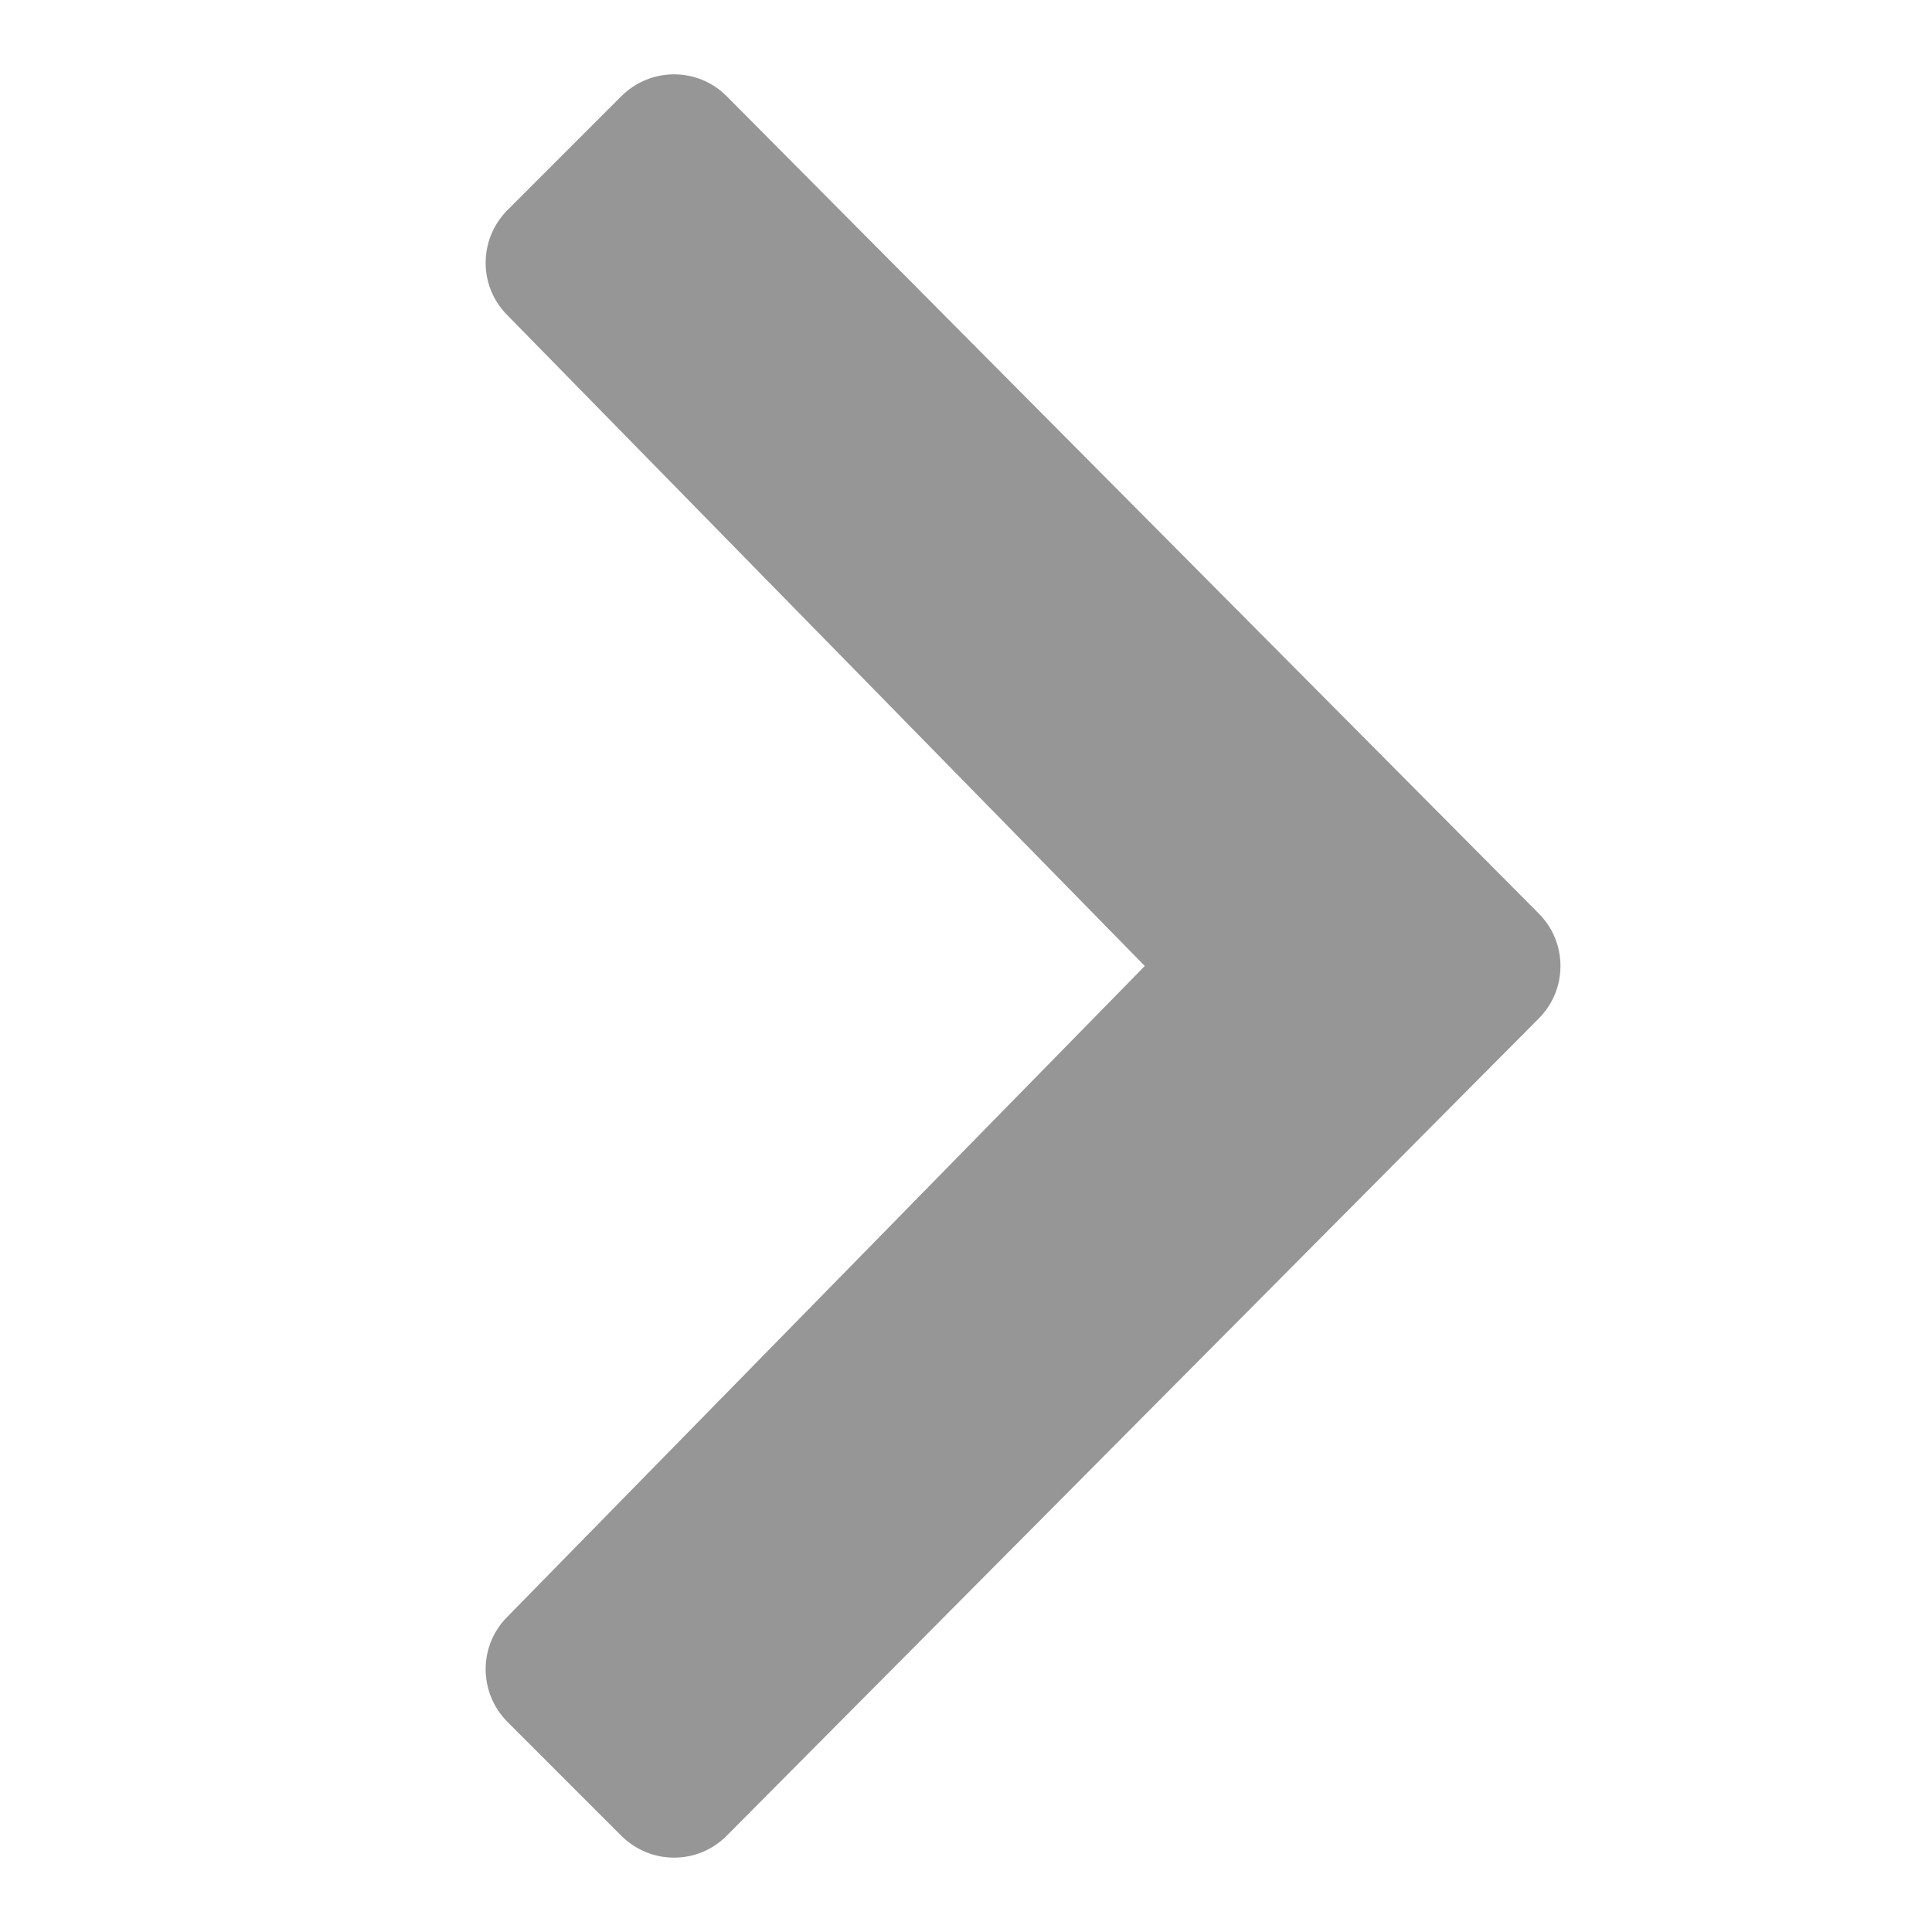 <svg xmlns="http://www.w3.org/2000/svg" x="0px" y="0px"
width="26" height="26"
viewBox="0 0 172 172"
style=" fill:#000000;"><g fill="none" fill-rule="nonzero" stroke="none" stroke-width="1" stroke-linecap="butt" stroke-linejoin="miter" stroke-miterlimit="10" stroke-dasharray="" stroke-dashoffset="0" font-family="none" font-weight="none" font-size="none" text-anchor="none" style="mix-blend-mode: normal"><path d="M0,172v-172h172v172z" fill="none"></path><g fill="#969696"><path d="M101.918,86l-56.799,-57.988c-2.532,-2.584 -2.507,-6.719 0.052,-9.303l10.156,-10.156c2.61,-2.584 6.796,-2.584 9.38,0.026l72.278,72.743c1.292,1.292 1.938,2.972 1.938,4.677c0,1.706 -0.646,3.385 -1.938,4.677l-72.278,72.743c-2.584,2.61 -6.77,2.61 -9.38,0.026l-10.156,-10.156c-2.558,-2.584 -2.584,-6.719 -0.052,-9.303z"></path></g></g></svg>